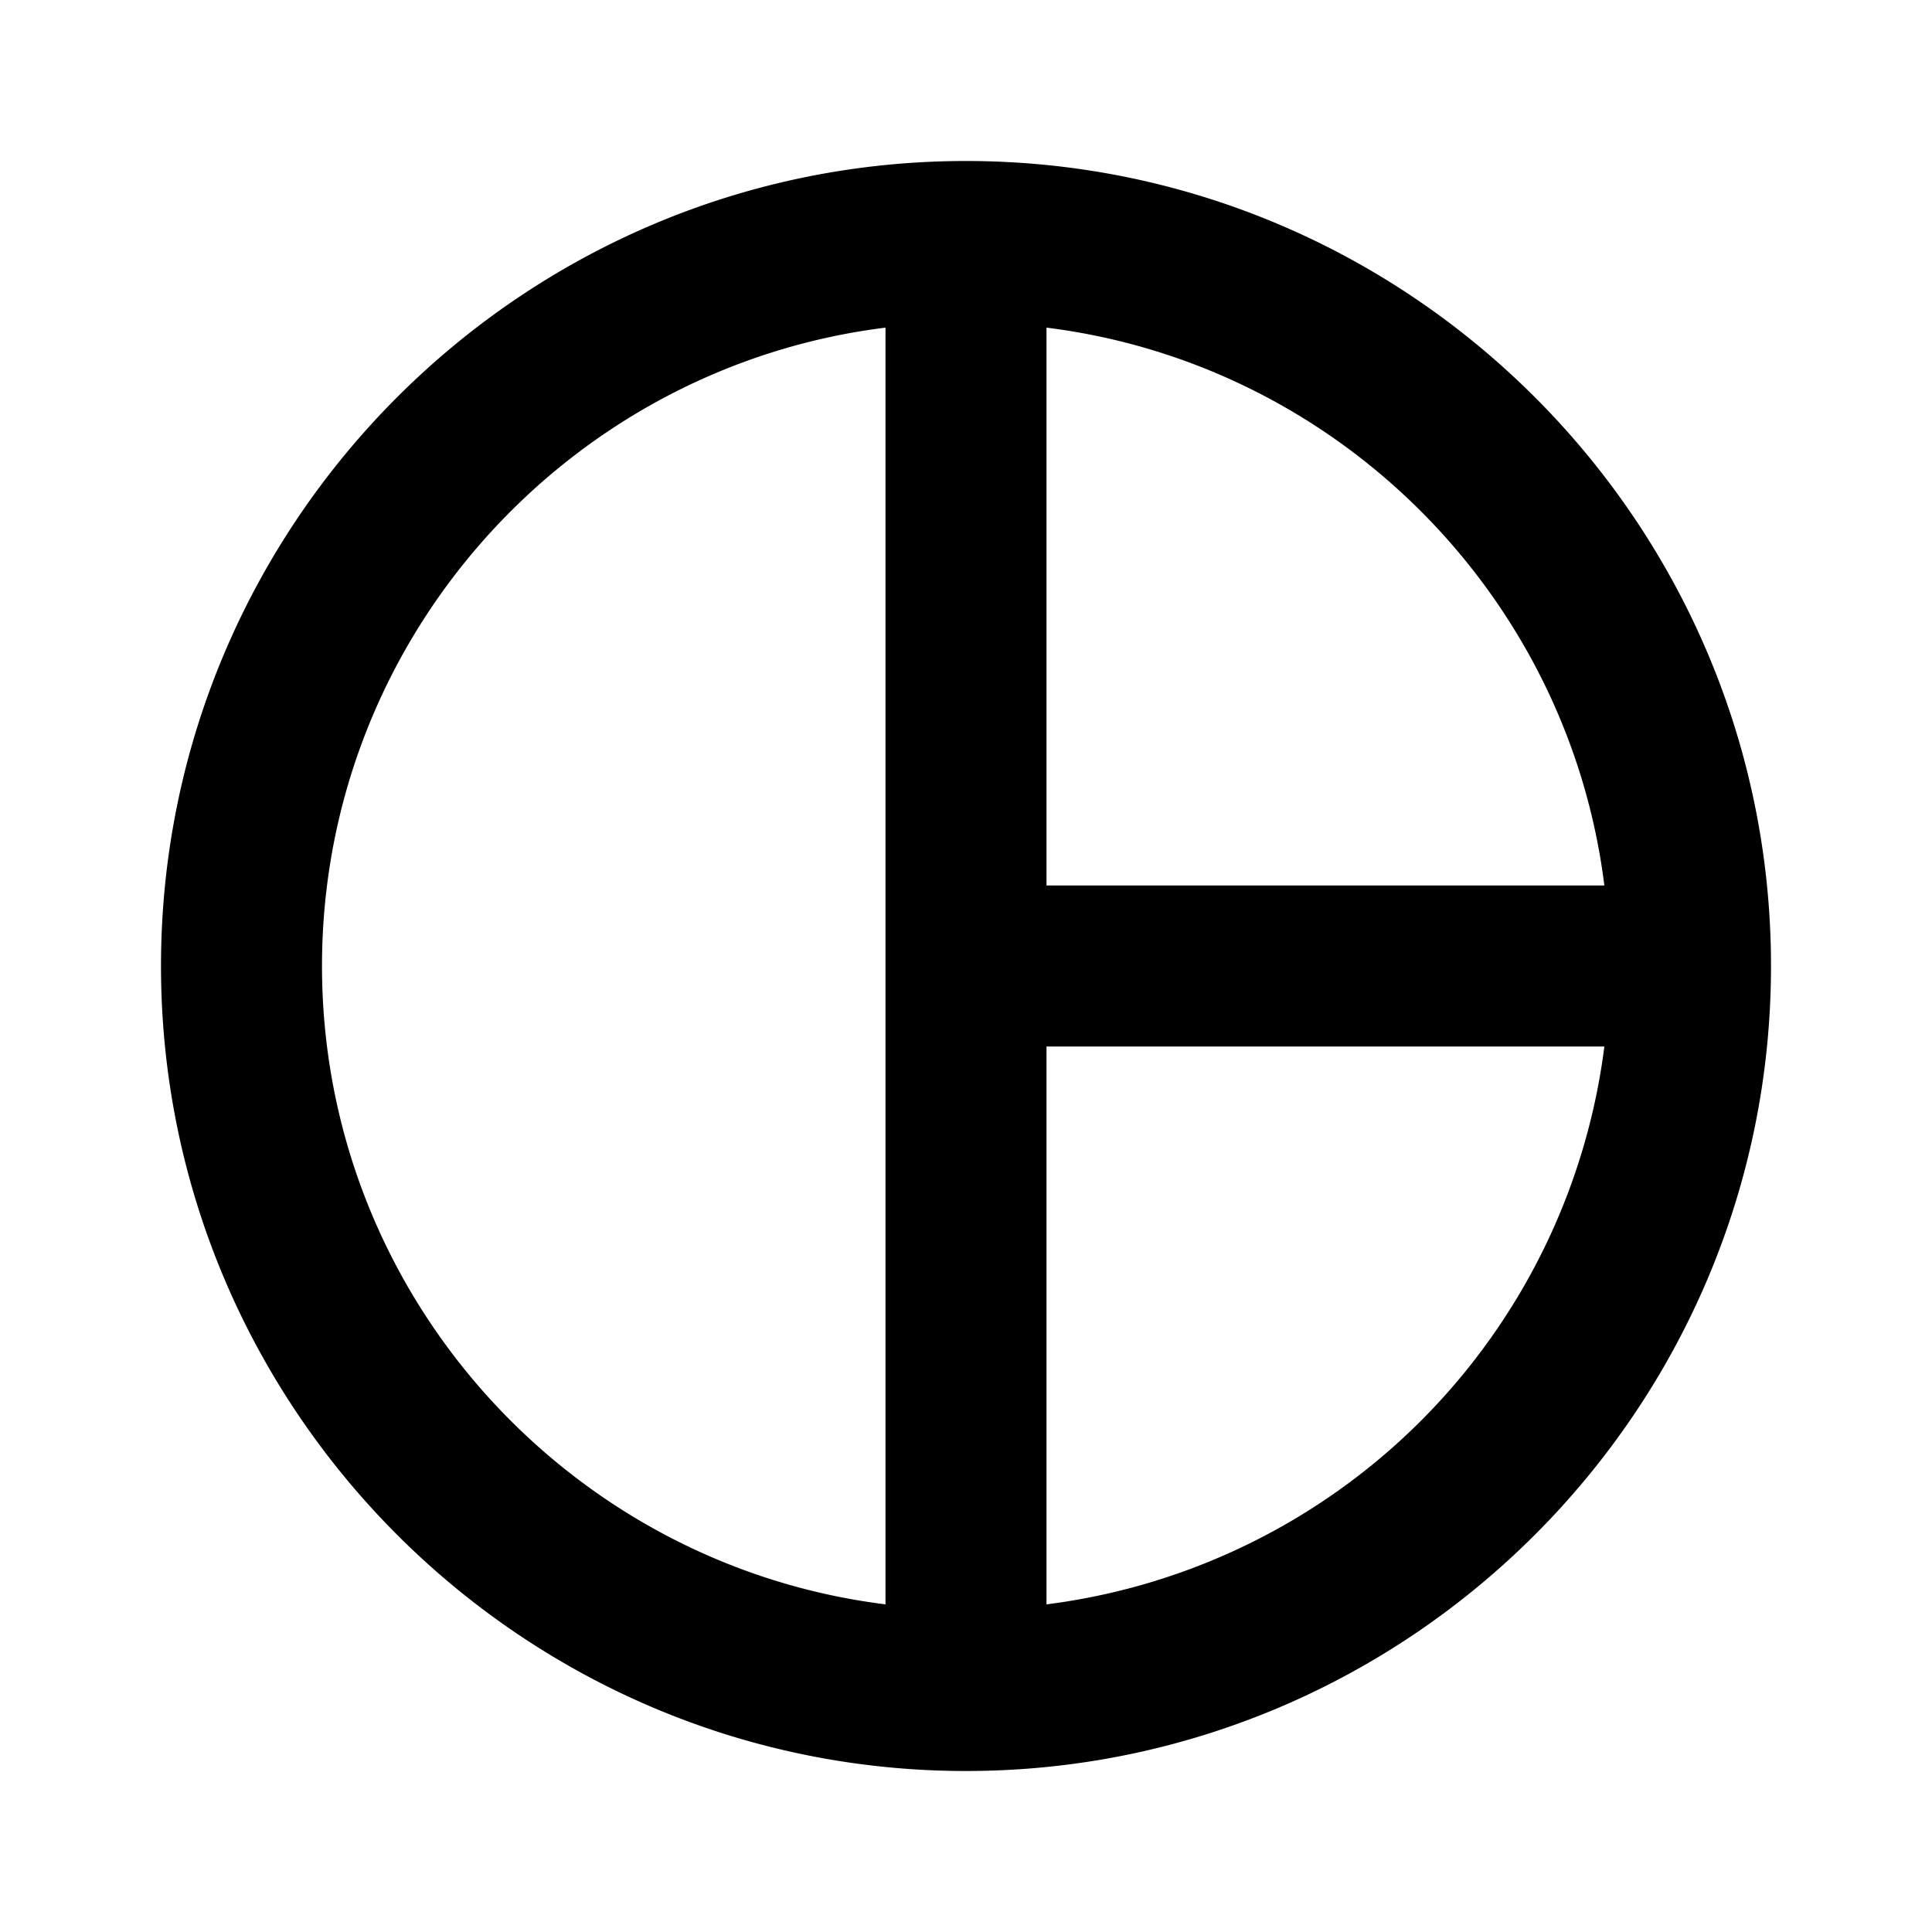 <svg xmlns="http://www.w3.org/2000/svg" width="24" height="24"><!--Boxicons v3.0 https://boxicons.com | License  https://docs.boxicons.com/free--><path d="M12 2C6.49 2 2 6.49 2 12s4.49 10 10 10 10-4.49 10-10S17.51 2 12 2m7.93 9H13V4.07c3.61.45 6.48 3.32 6.93 6.93M4 12c0-4.07 3.06-7.44 7-7.93v15.86c-3.94-.49-7-3.86-7-7.93m9 7.93V13h6.93A8 8 0 0 1 13 19.93" class="b"/></svg>